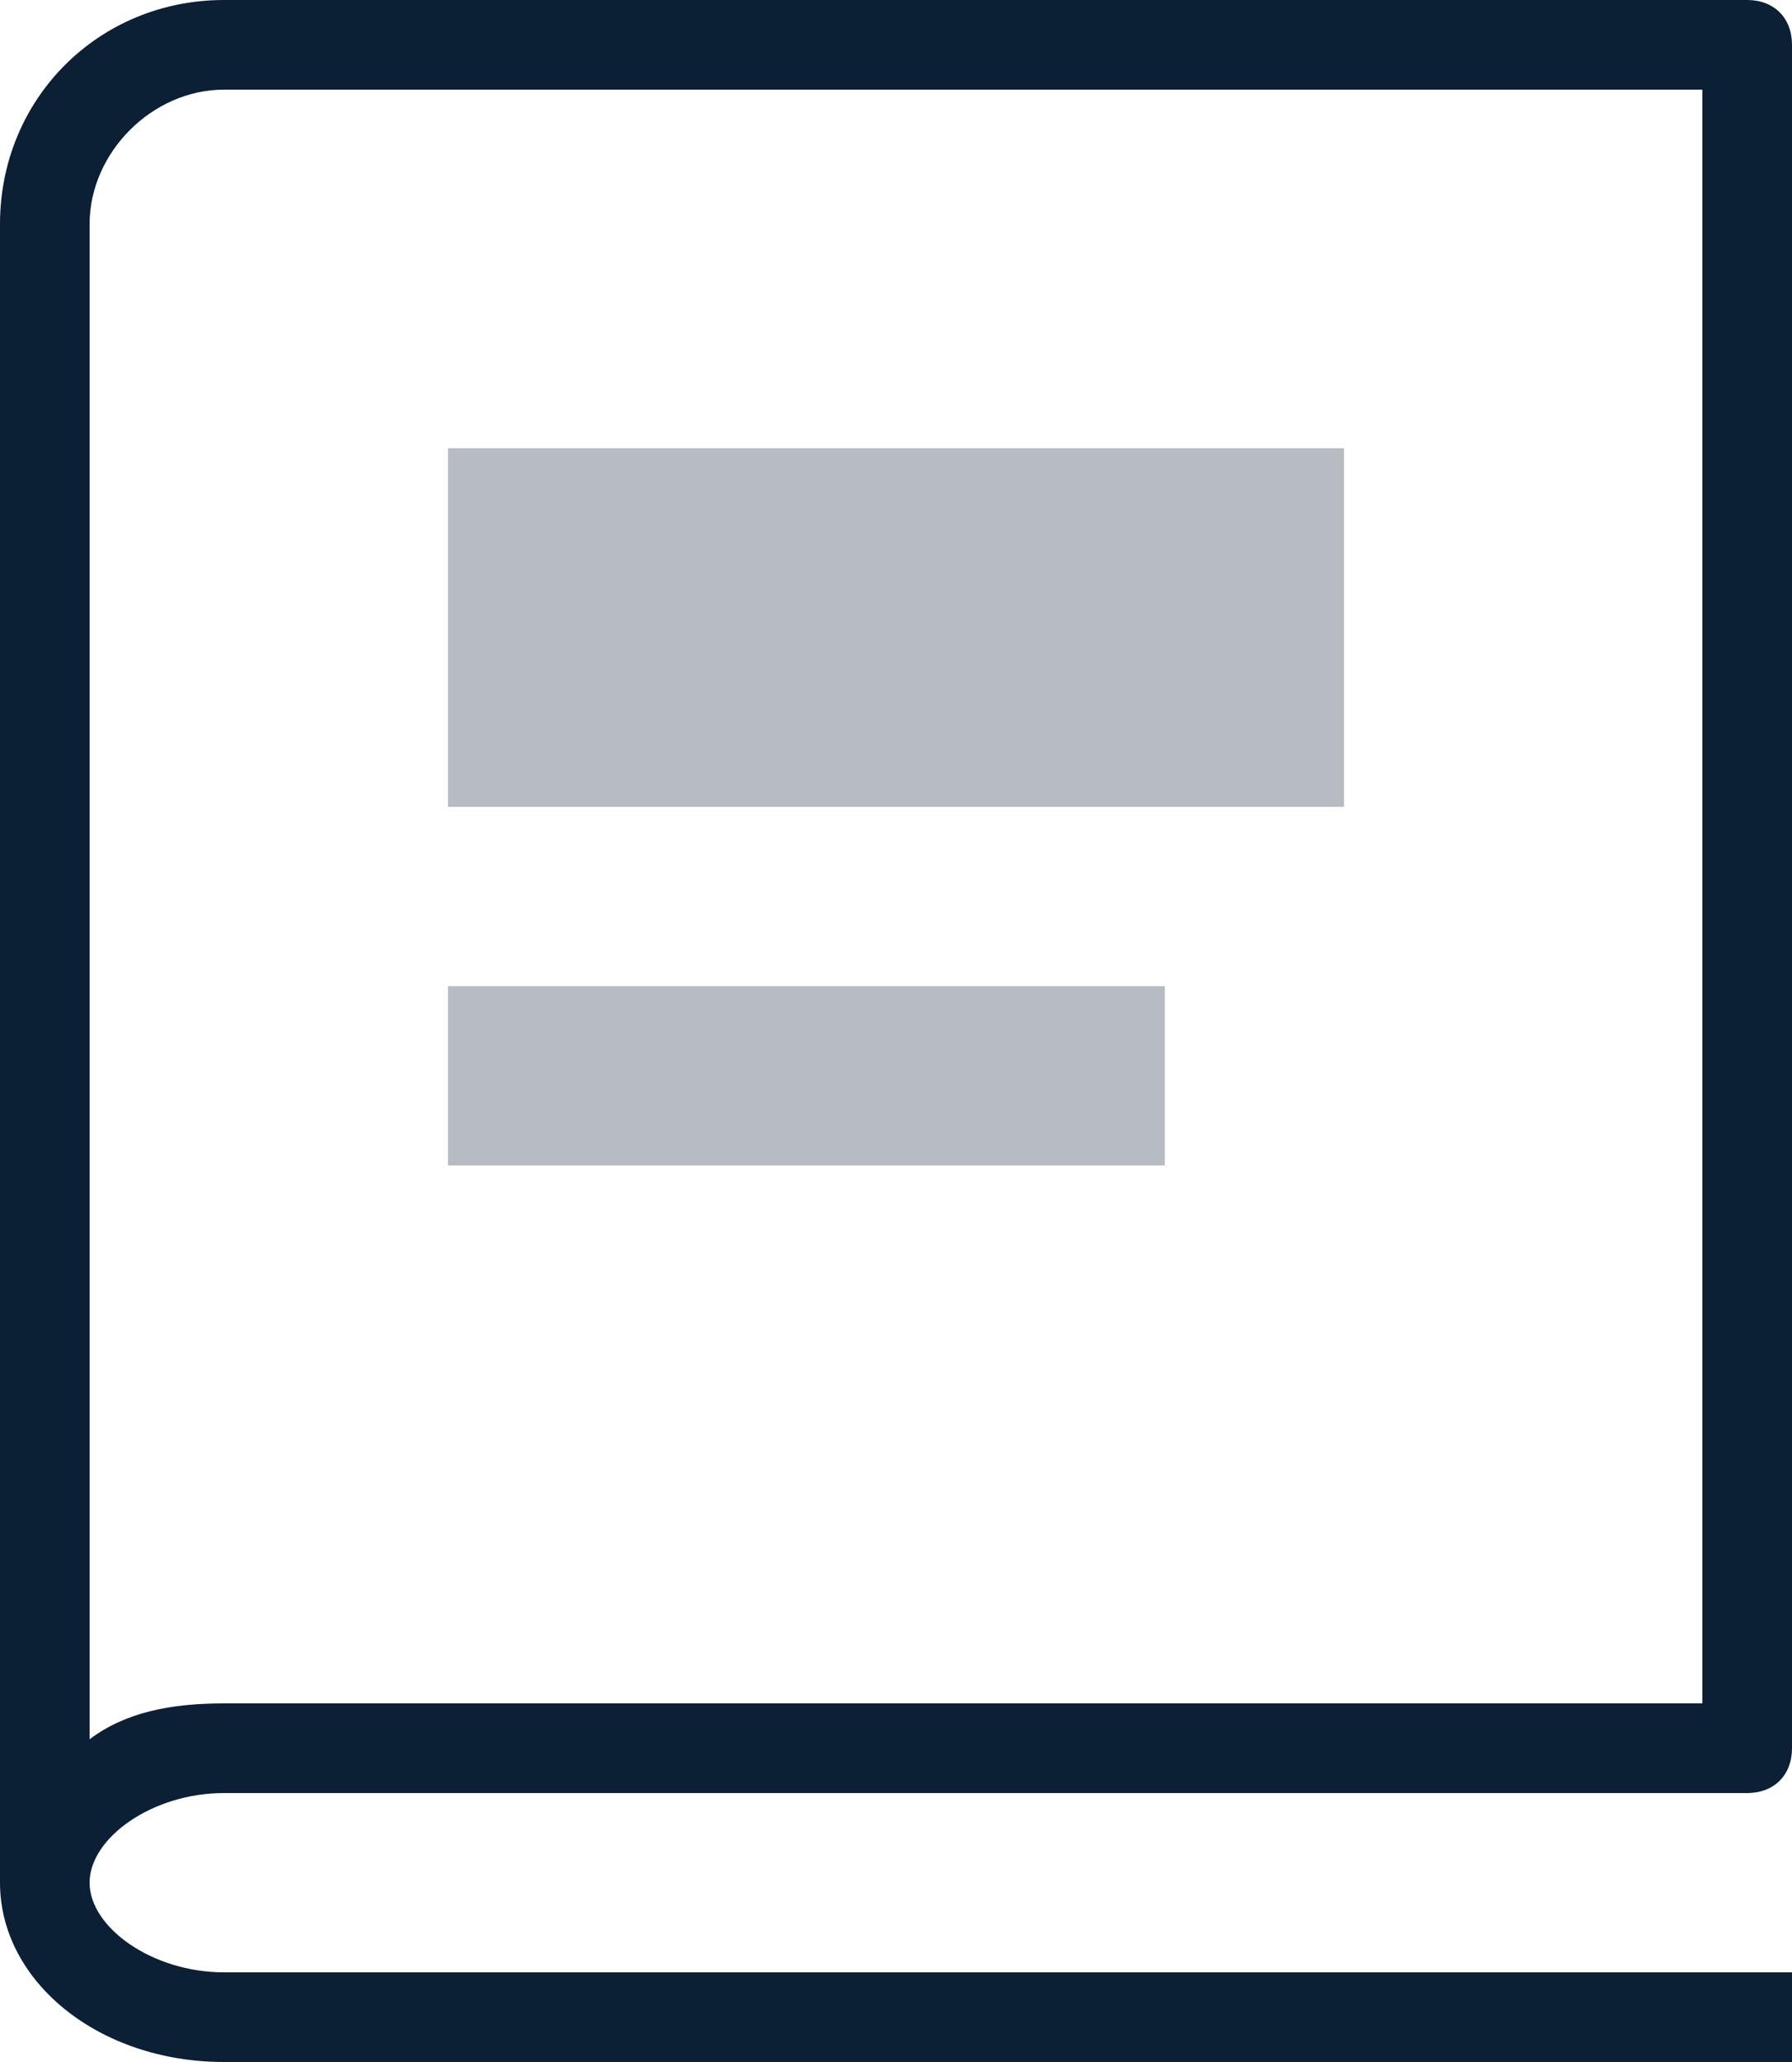 <svg xmlns="http://www.w3.org/2000/svg" width="20" height="23" viewBox="0 0 20 23"><g fill="none" fill-rule="evenodd"><path d="M-2 0h24v24H-2z"/><path fill="#0B1F35" d="M20 23H2.5C1.1 23 0 22.1 0 21V2.5C0 1.1 1.1 0 2.5 0h17c.3 0 .5.2.5.5v19c0 .3-.2.5-.5.5h-17c-.8 0-1.5.5-1.5 1s.7 1 1.5 1H20v1zM2.5 1C1.7 1 1 1.7 1 2.5v16.9c.4-.3.9-.4 1.5-.4H19V1H2.5z"/><path fill="#0B1F35" d="M5 5h10v4H5zm0 6h8v2H5z" opacity=".3"/></g></svg>